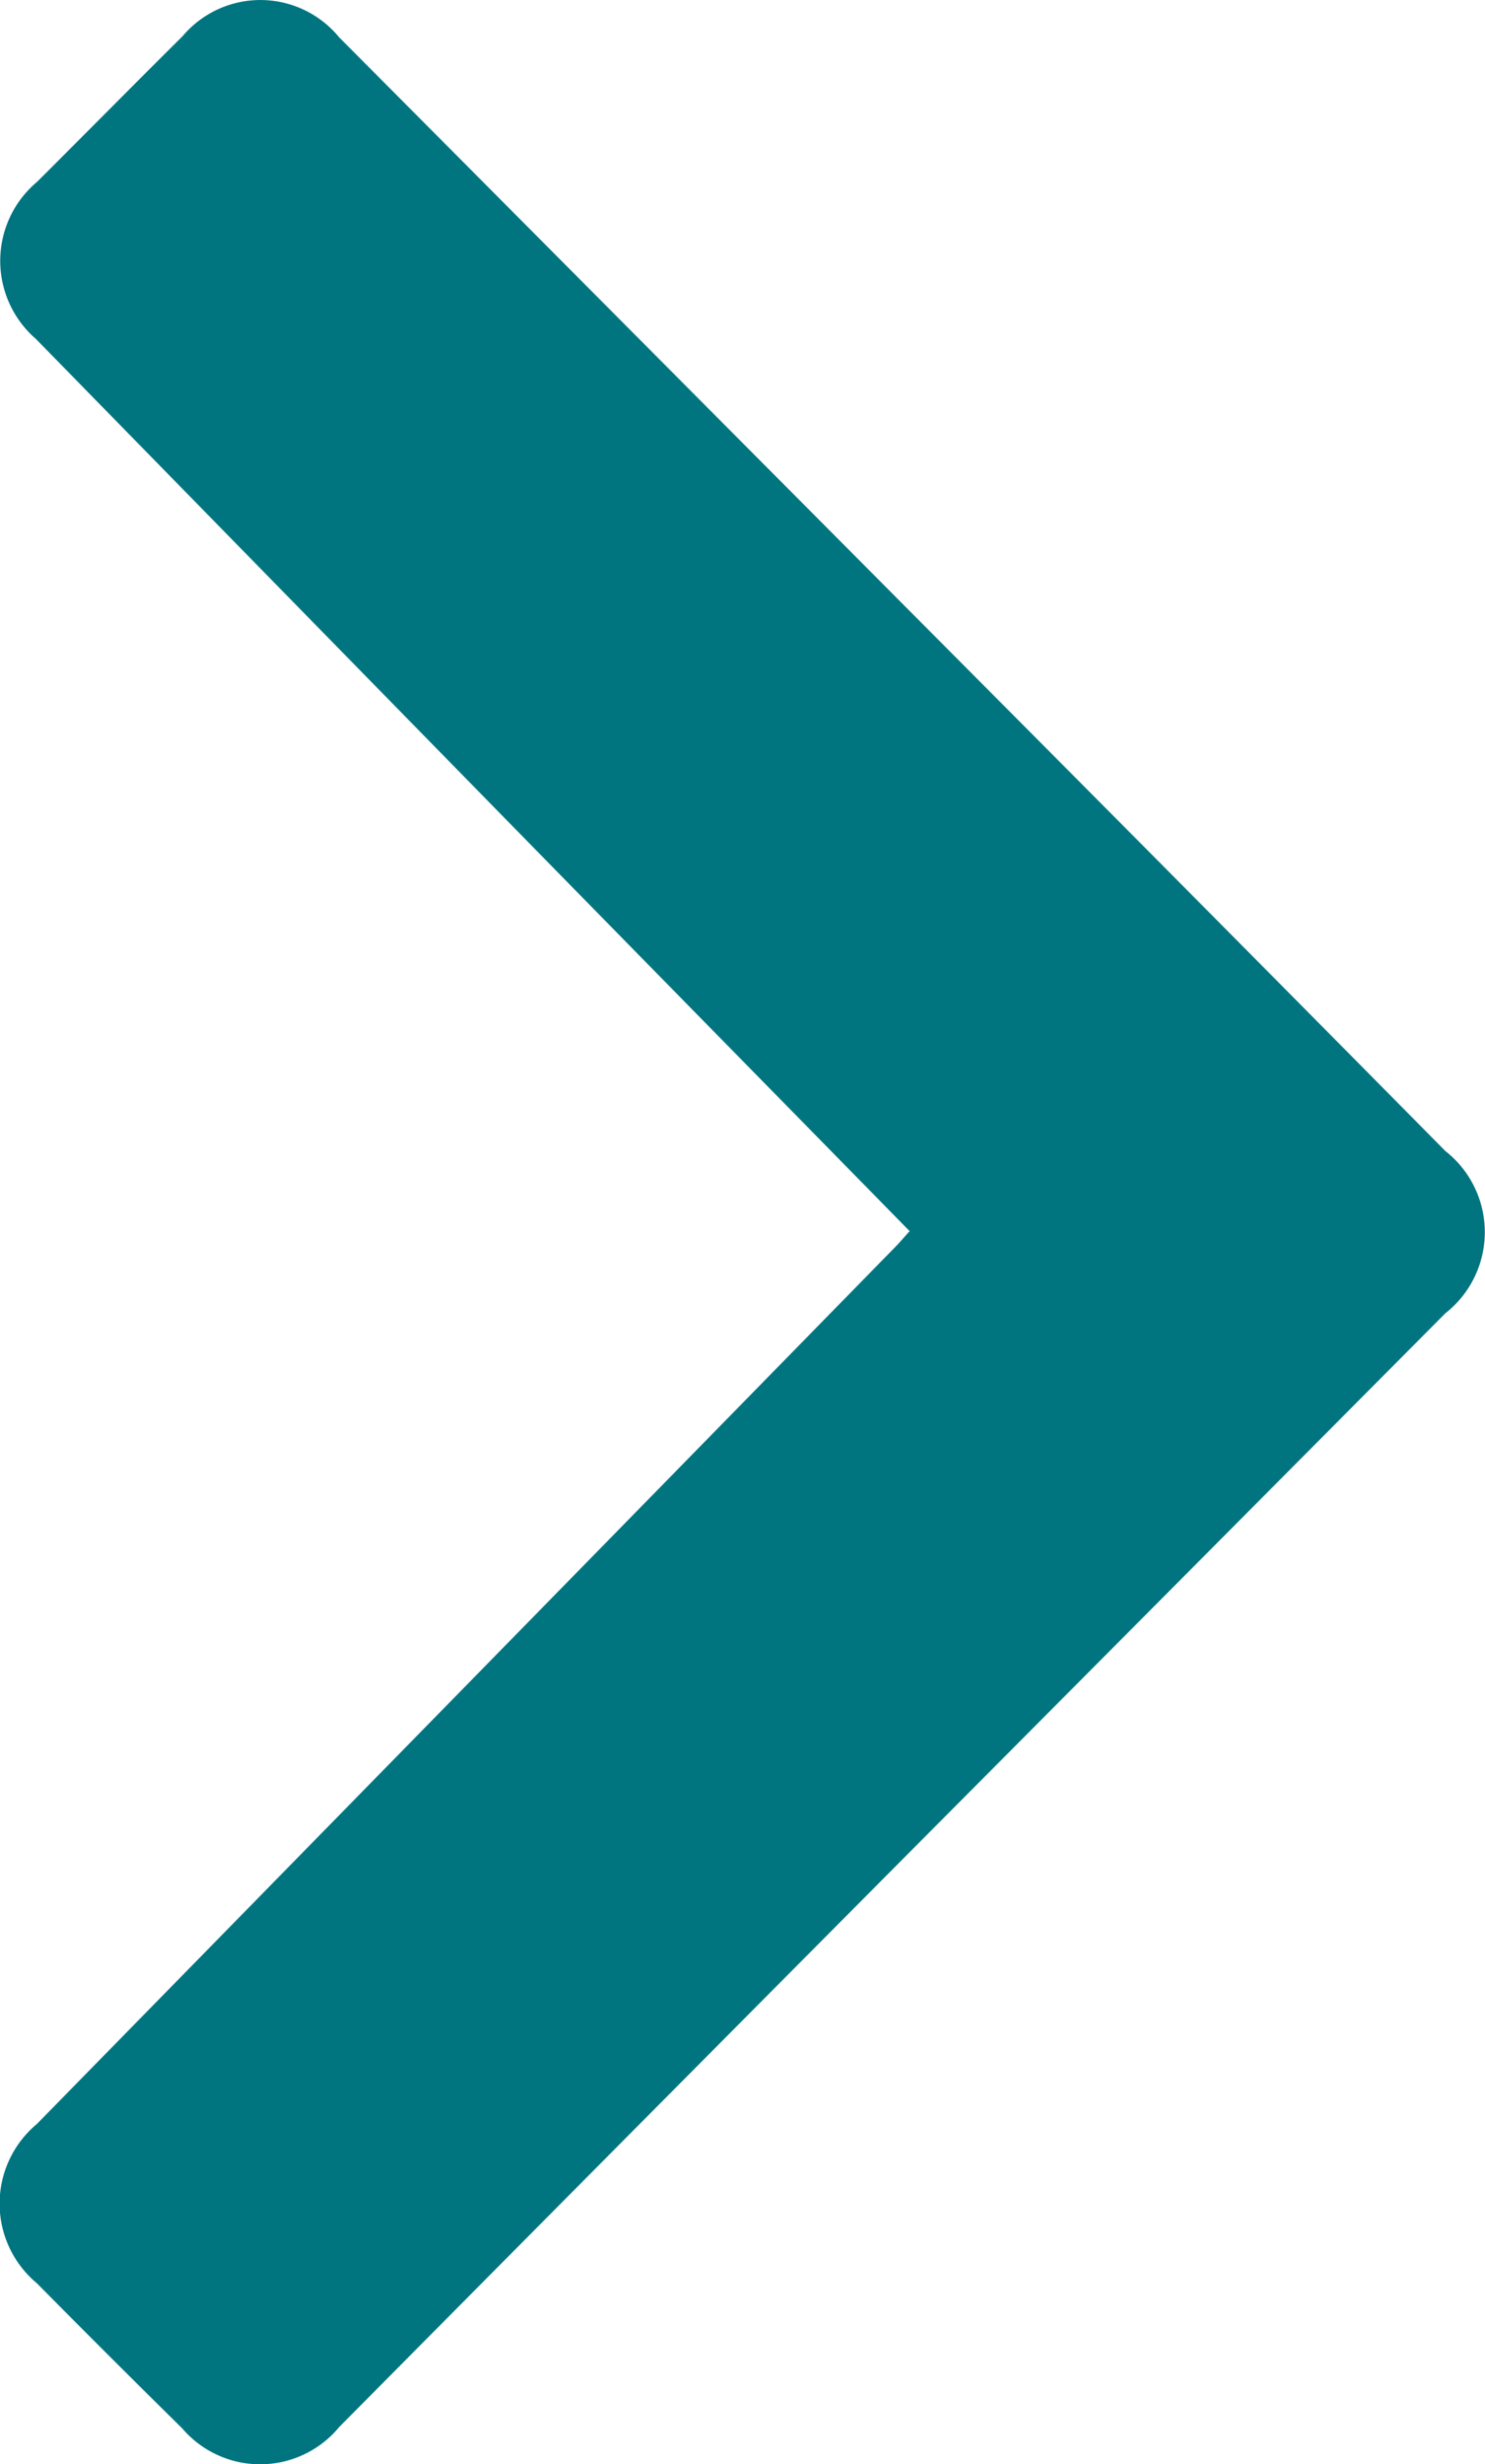 <svg xmlns="http://www.w3.org/2000/svg" width="19.063" height="31.614" viewBox="0 0 19.063 31.614">
  <g id="gJzOFJ" transform="translate(-4733.937 -4812.03)">
    <g id="Group_118" data-name="Group 118">
      <g id="Group_117" data-name="Group 117">
        <path id="Path_814" data-name="Path 814" d="M4745.614,4827.826c-1.708-1.741-3.392-3.455-5.073-5.171q-3.073-3.138-6.145-6.278a1.324,1.324,0,0,1,.018-2.015c.623-.621,1.241-1.247,1.866-1.867a1.307,1.307,0,0,1,2.008.011q4.324,4.345,8.649,8.692,2.78,2.794,5.554,5.6a1.323,1.323,0,0,1,0,2.082q-3.335,3.355-6.672,6.708-3.767,3.789-7.528,7.582a1.316,1.316,0,0,1-2.014.018q-.94-.926-1.868-1.864a1.33,1.33,0,0,1,0-2.041q5.506-5.62,11.01-11.243C4745.483,4827.976,4745.537,4827.911,4745.614,4827.826Z" fill="#007580"/>
      </g>
    </g>
  </g>
</svg>
